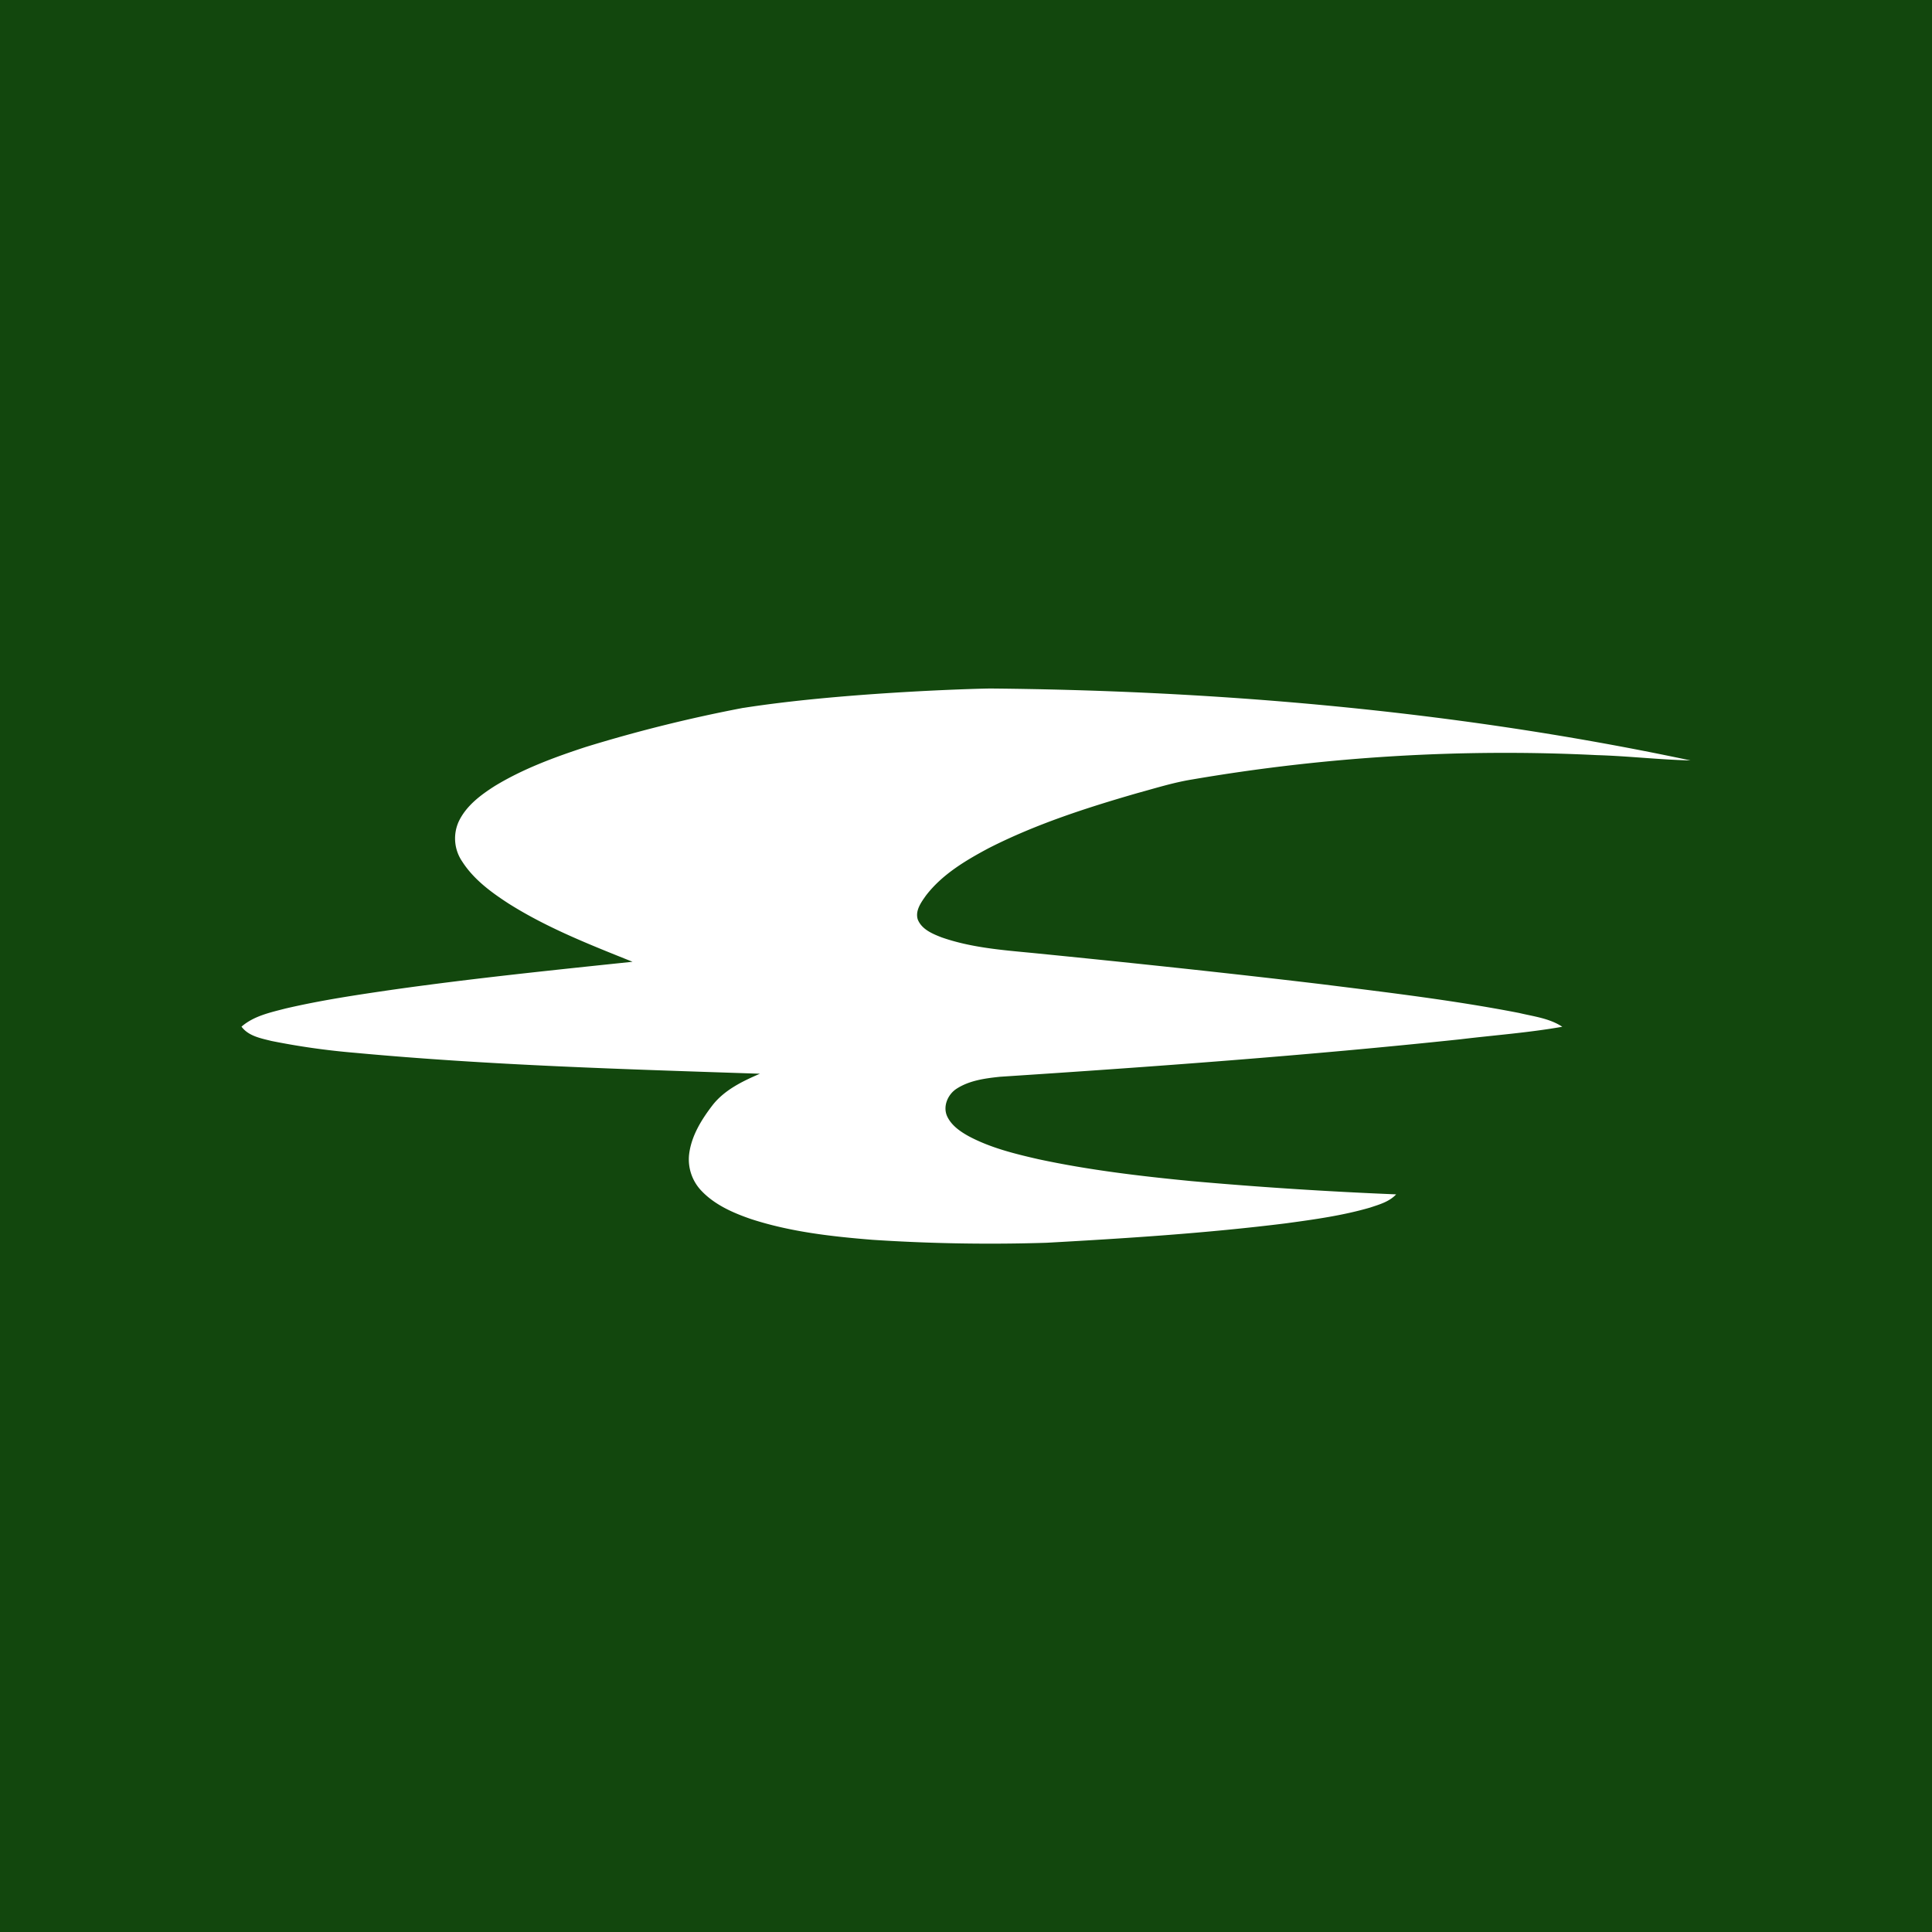 <svg xmlns="http://www.w3.org/2000/svg" viewBox="0 0 100 100"><path fill="#12470D" d="M0 0h100v100H0z"/><path fill="#fff" d="M38.487 36.639c4.898-.767 11.52-.985 12.768-1.002 10.806.098 23.366.988 36.245 3.723-1.618-.038-3.23-.228-4.844-.275a96 96 0 0 0-20.948 1.26c-.96.155-1.892.448-2.827.703-2.63.759-5.256 1.605-7.702 2.85-1.204.642-2.417 1.363-3.255 2.459-.252.357-.563.781-.419 1.239.205.507.753.735 1.228.92 1.503.528 3.105.656 4.681.806 4.978.495 9.95 1.019 14.915 1.61 3.443.431 6.895.836 10.305 1.5.756.182 1.565.273 2.23.713-1.741.308-3.513.436-5.266.648-7.928.84-15.882 1.42-23.833 1.94-.768.081-1.576.187-2.239.611-.462.29-.735.912-.504 1.43.22.478.678.794 1.125 1.04 1.122.598 2.37.905 3.604 1.187 2.613.562 5.27.876 7.928 1.134q5.285.47 10.586.685c-.353.381-.868.524-1.345.683-1.424.416-2.901.618-4.365.817-4.111.512-8.245.776-12.38 1.005a93 93 0 0 1-9.022-.153c-2.122-.172-4.252-.412-6.282-1.075-.938-.322-1.899-.744-2.59-1.488a2.35 2.35 0 0 1-.612-1.866c.117-.961.65-1.808 1.227-2.558.621-.78 1.541-1.222 2.438-1.609-6.997-.234-13.999-.436-20.971-1.084a38 38 0 0 1-4.313-.612c-.558-.14-1.188-.252-1.55-.741.639-.554 1.483-.732 2.276-.938 1.843-.43 3.718-.709 5.588-.98 4.11-.581 8.244-1.006 12.375-1.44-2.189-.878-4.4-1.743-6.402-3.006-.905-.585-1.81-1.248-2.405-2.17a2.12 2.12 0 0 1-.19-2.08c.386-.815 1.127-1.369 1.866-1.84 1.462-.89 3.076-1.486 4.703-2.019a76 76 0 0 1 8.176-2.03" style="stroke-width:.75"/></svg>